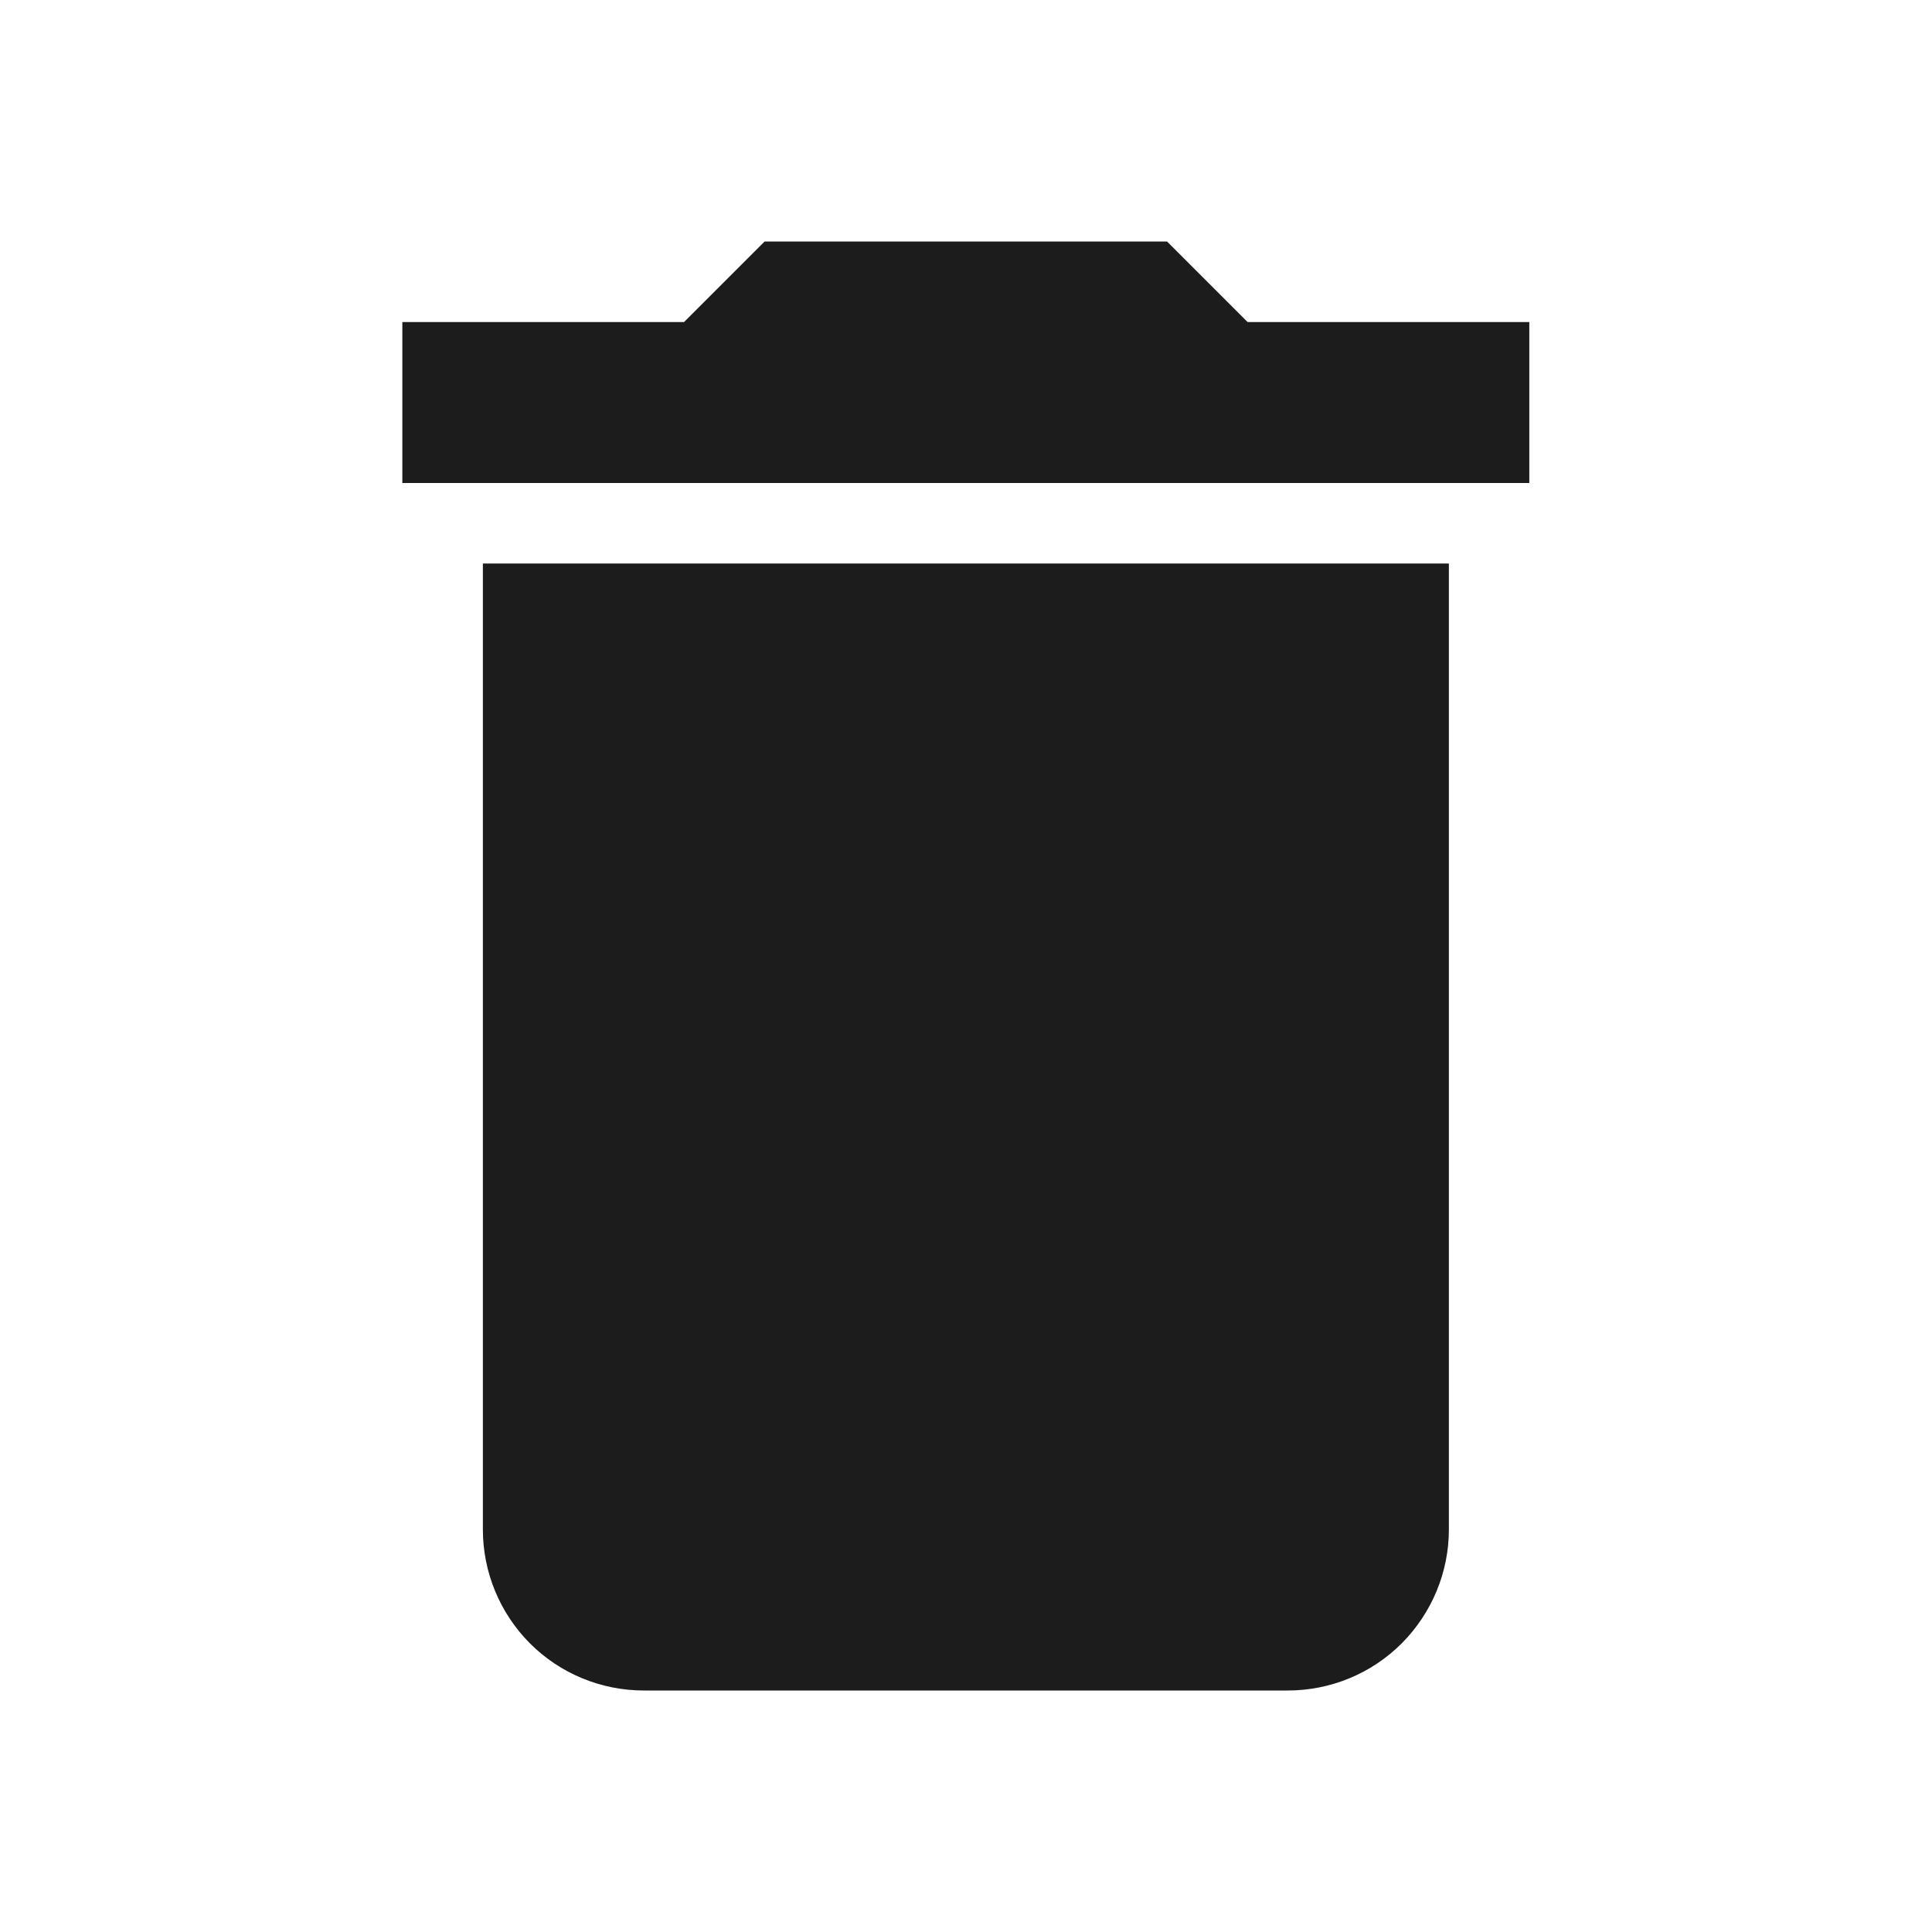 <svg width="16" height="16" viewBox="0 0 16 16" fill="none" xmlns="http://www.w3.org/2000/svg">
<path d="M12.665 2.667H10.332L9.665 2H6.332L5.665 2.667H3.332V4H12.665M3.999 12.667C3.999 13.02 4.139 13.359 4.389 13.61C4.639 13.86 4.978 14 5.332 14H10.665C11.019 14 11.358 13.86 11.608 13.61C11.858 13.359 11.999 13.02 11.999 12.667V4.667H3.999V12.667Z" fill="#1C1C1C"/>
</svg>
